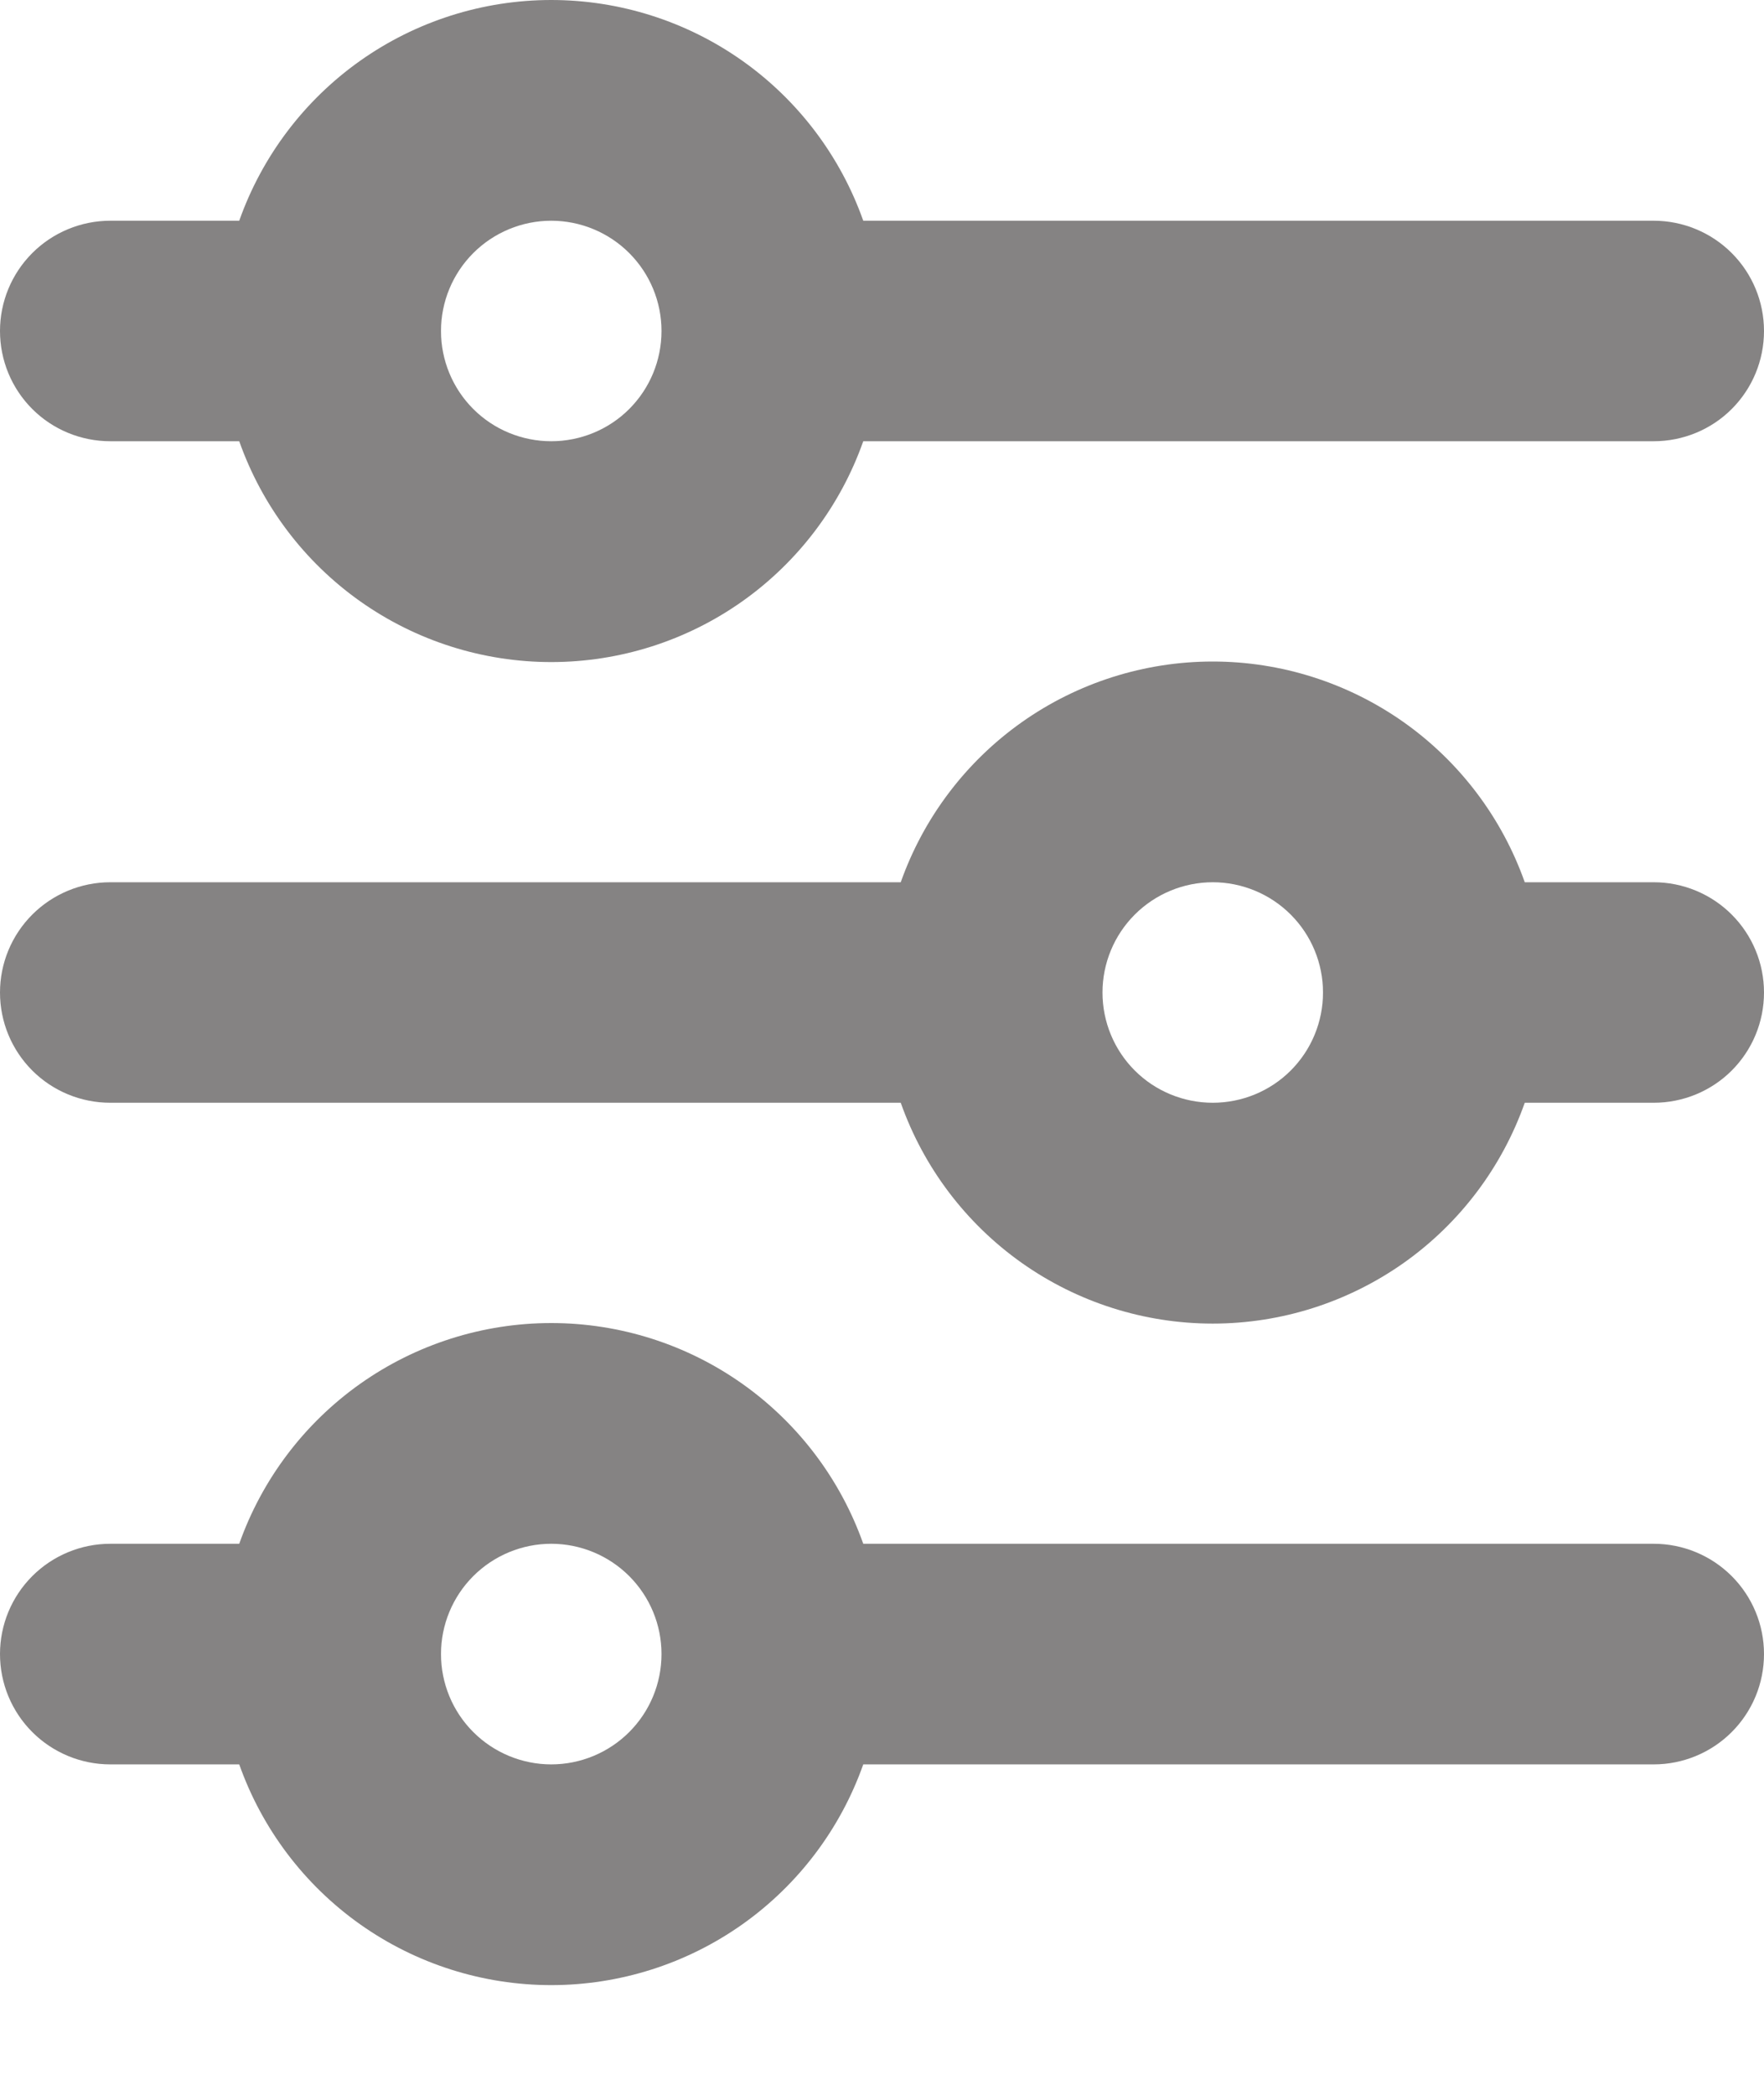 <svg width="16" height="19" viewBox="0 0 16 19" fill="none" xmlns="http://www.w3.org/2000/svg">
<path d="M5 2.002C4.735 2.002 4.48 2.108 4.293 2.295C4.105 2.483 4 2.737 4 3.002C4 3.268 4.105 3.522 4.293 3.71C4.48 3.897 4.735 4.002 5 4.002C5.265 4.002 5.52 3.897 5.707 3.71C5.895 3.522 6 3.268 6 3.002C6 2.737 5.895 2.483 5.707 2.295C5.52 2.108 5.265 2.002 5 2.002ZM2.17 2.002C2.377 1.417 2.76 0.91 3.267 0.551C3.773 0.193 4.379 0 5 0C5.621 0 6.227 0.193 6.733 0.551C7.24 0.91 7.623 1.417 7.83 2.002H15C15.265 2.002 15.52 2.108 15.707 2.295C15.895 2.483 16 2.737 16 3.002C16 3.268 15.895 3.522 15.707 3.71C15.52 3.897 15.265 4.002 15 4.002H7.83C7.623 4.588 7.24 5.095 6.733 5.454C6.227 5.812 5.621 6.005 5 6.005C4.379 6.005 3.773 5.812 3.267 5.454C2.76 5.095 2.377 4.588 2.17 4.002H1C0.735 4.002 0.48 3.897 0.293 3.71C0.105 3.522 0 3.268 0 3.002C0 2.737 0.105 2.483 0.293 2.295C0.48 2.108 0.735 2.002 1 2.002H2.17ZM11 8.002C10.735 8.002 10.48 8.108 10.293 8.295C10.105 8.483 10 8.737 10 9.002C10 9.268 10.105 9.522 10.293 9.71C10.48 9.897 10.735 10.002 11 10.002C11.265 10.002 11.52 9.897 11.707 9.71C11.895 9.522 12 9.268 12 9.002C12 8.737 11.895 8.483 11.707 8.295C11.52 8.108 11.265 8.002 11 8.002ZM8.17 8.002C8.377 7.417 8.76 6.91 9.267 6.551C9.773 6.193 10.379 6 11 6C11.621 6 12.226 6.193 12.733 6.551C13.24 6.91 13.623 7.417 13.83 8.002H15C15.265 8.002 15.52 8.108 15.707 8.295C15.895 8.483 16 8.737 16 9.002C16 9.268 15.895 9.522 15.707 9.71C15.52 9.897 15.265 10.002 15 10.002H13.83C13.623 10.588 13.24 11.095 12.733 11.454C12.226 11.812 11.621 12.005 11 12.005C10.379 12.005 9.773 11.812 9.267 11.454C8.76 11.095 8.377 10.588 8.17 10.002H1C0.735 10.002 0.48 9.897 0.293 9.71C0.105 9.522 0 9.268 0 9.002C0 8.737 0.105 8.483 0.293 8.295C0.48 8.108 0.735 8.002 1 8.002H8.17ZM5 14.002C4.735 14.002 4.48 14.108 4.293 14.295C4.105 14.483 4 14.737 4 15.002C4 15.268 4.105 15.522 4.293 15.71C4.48 15.897 4.735 16.003 5 16.003C5.265 16.003 5.52 15.897 5.707 15.71C5.895 15.522 6 15.268 6 15.002C6 14.737 5.895 14.483 5.707 14.295C5.52 14.108 5.265 14.002 5 14.002ZM2.17 14.002C2.377 13.417 2.76 12.91 3.267 12.551C3.773 12.193 4.379 12 5 12C5.621 12 6.227 12.193 6.733 12.551C7.24 12.91 7.623 13.417 7.83 14.002H15C15.265 14.002 15.52 14.108 15.707 14.295C15.895 14.483 16 14.737 16 15.002C16 15.268 15.895 15.522 15.707 15.71C15.52 15.897 15.265 16.003 15 16.003H7.83C7.623 16.588 7.24 17.095 6.733 17.454C6.227 17.812 5.621 18.005 5 18.005C4.379 18.005 3.773 17.812 3.267 17.454C2.76 17.095 2.377 16.588 2.17 16.003H1C0.735 16.003 0.48 15.897 0.293 15.71C0.105 15.522 0 15.268 0 15.002C0 14.737 0.105 14.483 0.293 14.295C0.48 14.108 0.735 14.002 1 14.002H2.17Z" fill="#858383"/>
</svg>
